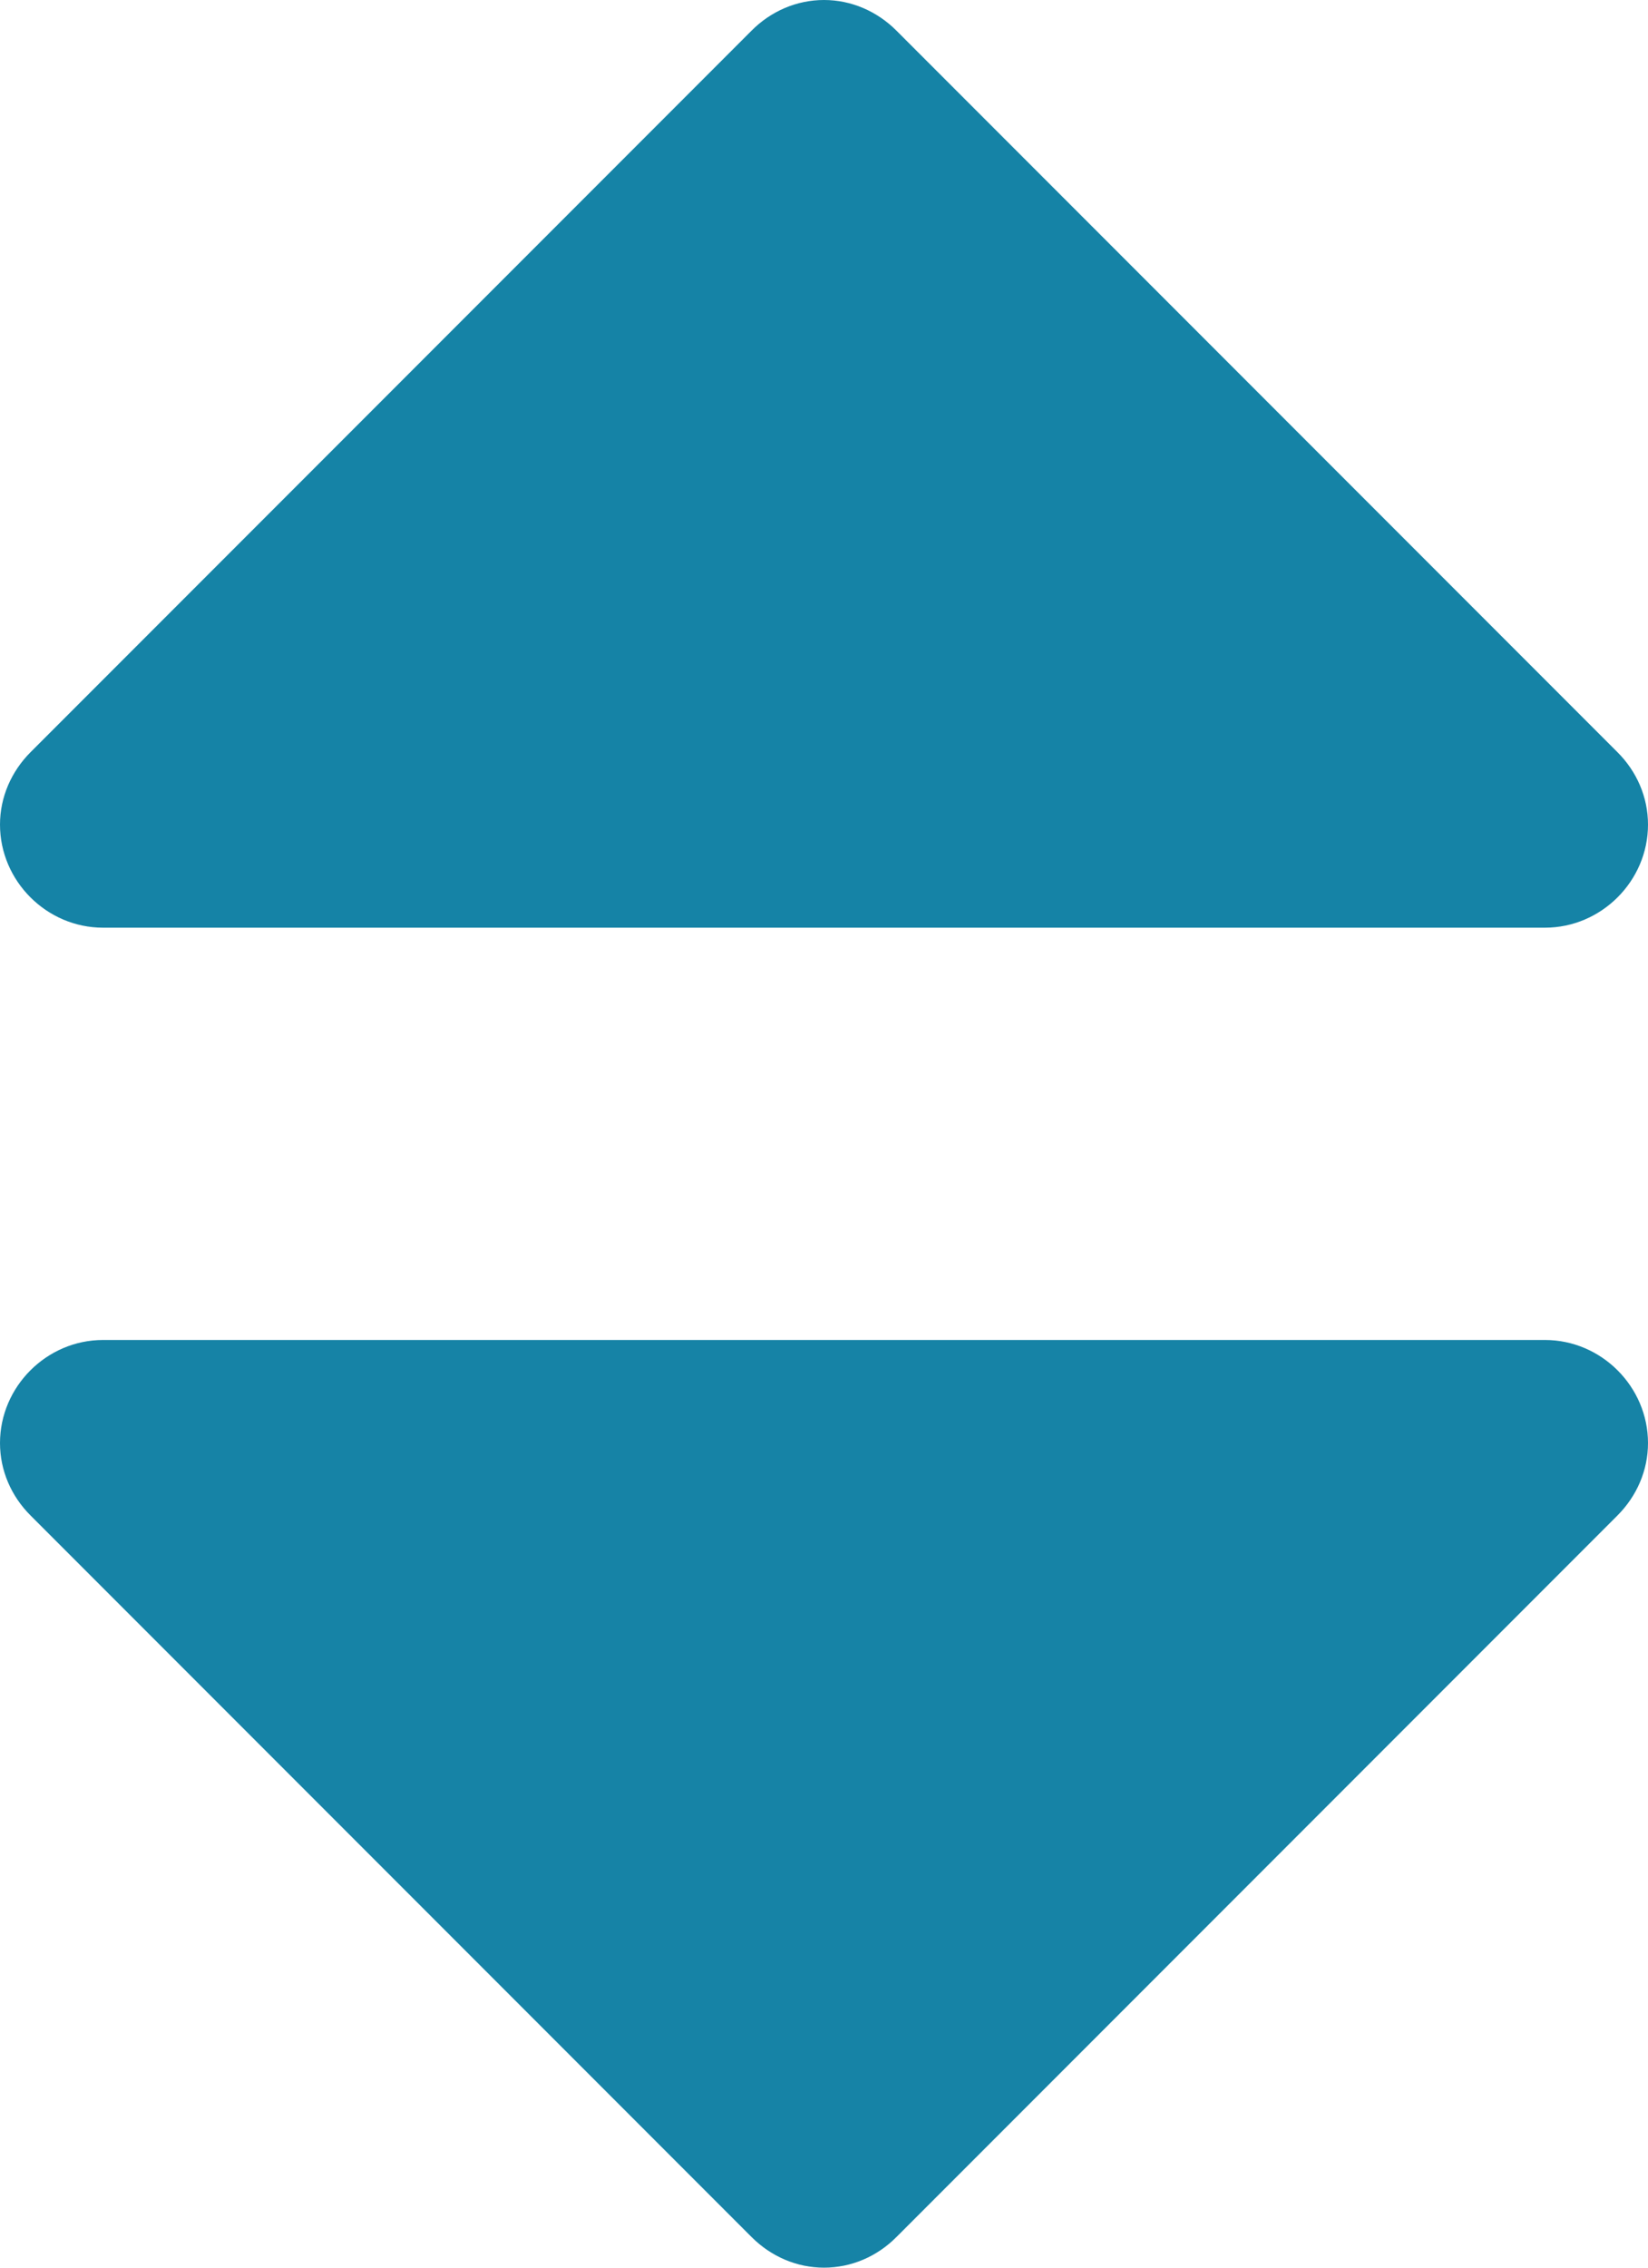 <svg width="16" height="22" viewBox="0 0 16 22" xmlns="http://www.w3.org/2000/svg"><g fill="none"><path d="M15 13h-14c-.547 0-1 .453-1 1 0 .266.109.516.297.703l7 7c.188.188.438.297.703.297.266 0 .516-.109.703-.297l7-7c.188-.188.297-.438.297-.703 0-.547-.453-1-1-1z" fill="#1683A6"/><path d="M1 9h14c.547 0 1-.453 1-1 0-.266-.109-.516-.297-.703l-7-7c-.188-.188-.438-.297-.703-.297-.266 0-.516.109-.703.297l-7 7c-.188.188-.297.438-.297.703 0 .547.453 1 1 1z" fill="#1583A6"/></g></svg>

